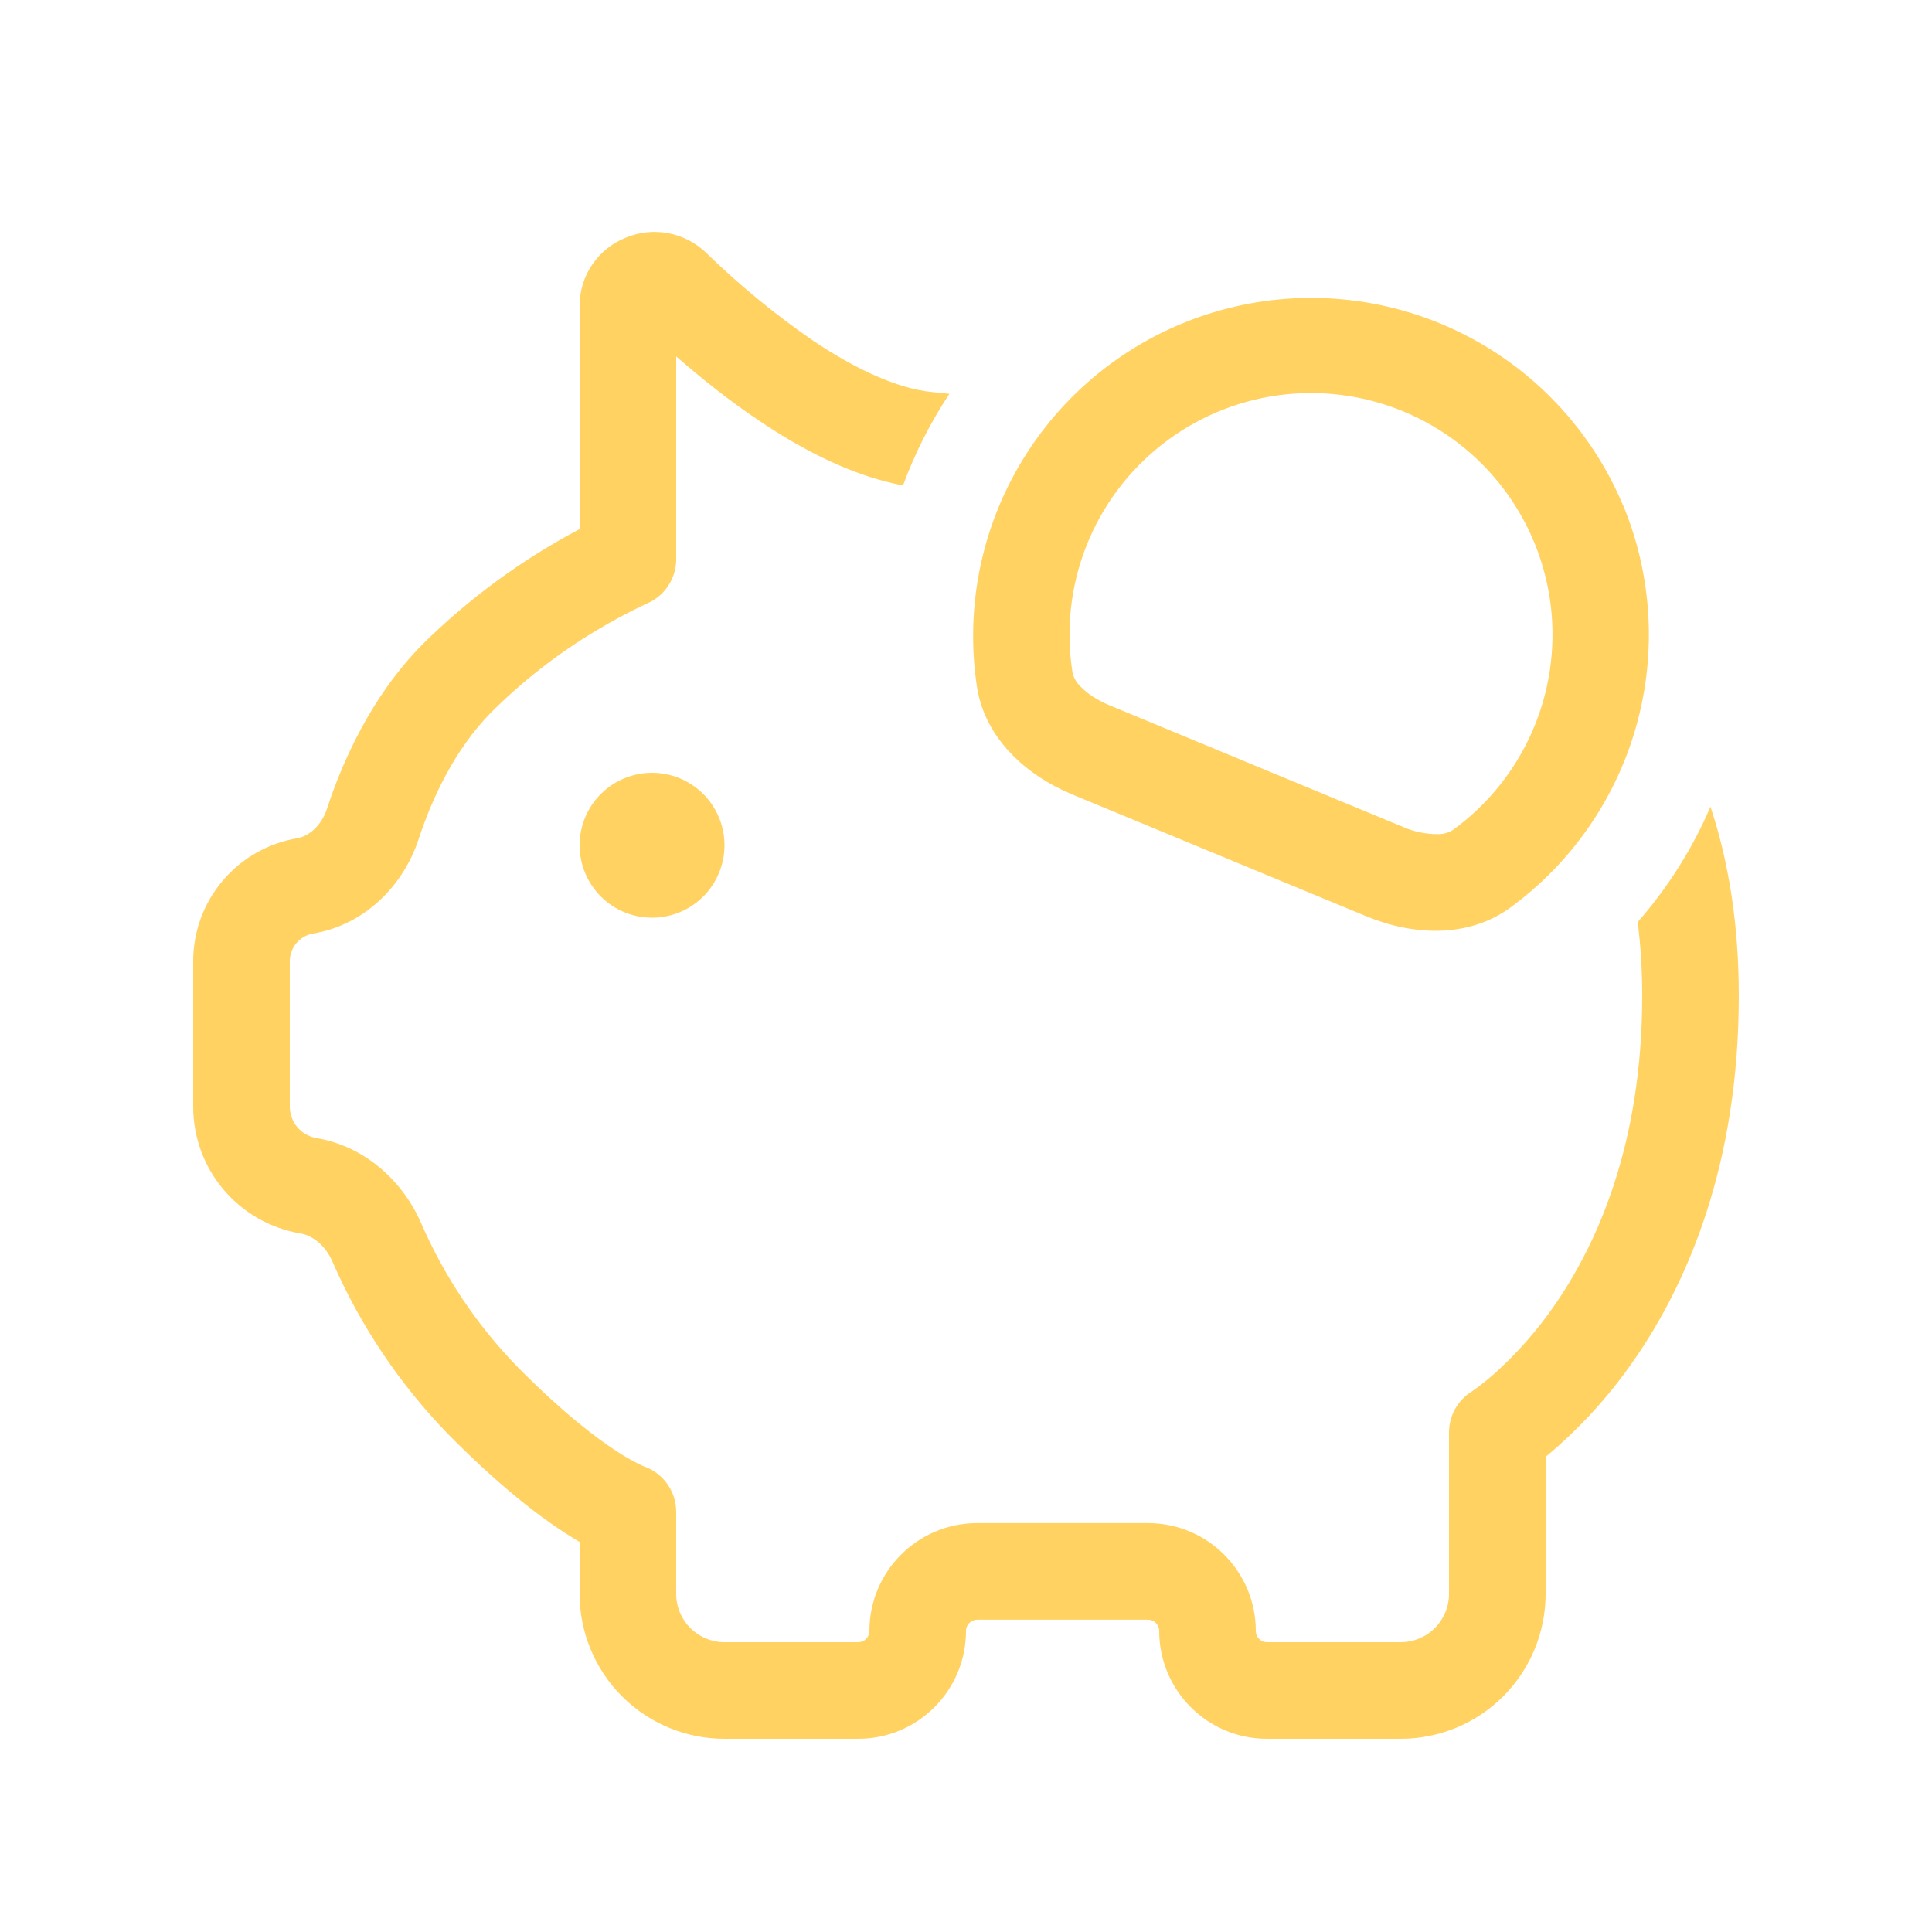 <svg width="50" height="50" viewBox="0 0 50 50" fill="none" xmlns="http://www.w3.org/2000/svg">
<path d="M42.383 23.863C42.46 24.46 42.5 25.095 42.5 25.77C42.5 29.608 41.337 32.188 40.225 33.79C39.785 34.426 39.274 35.009 38.7 35.528C38.513 35.696 38.316 35.852 38.11 35.998L38.087 36.013C37.908 36.125 37.76 36.281 37.657 36.467C37.554 36.652 37.5 36.861 37.5 37.073V41.25C37.5 41.582 37.368 41.9 37.134 42.134C36.9 42.368 36.581 42.5 36.25 42.5H32.79C32.713 42.5 32.639 42.47 32.585 42.415C32.531 42.361 32.5 42.287 32.5 42.21C32.5 40.668 31.25 39.418 29.71 39.418H25.29C23.75 39.418 22.5 40.668 22.5 42.21C22.5 42.287 22.469 42.361 22.415 42.415C22.361 42.47 22.287 42.5 22.21 42.5H18.75C18.419 42.5 18.101 42.368 17.866 42.134C17.632 41.9 17.5 41.582 17.5 41.25V39.125C17.499 38.863 17.416 38.608 17.263 38.396C17.11 38.184 16.893 38.025 16.645 37.943L16.545 37.895C16.346 37.797 16.154 37.687 15.97 37.565C15.42 37.21 14.553 36.55 13.39 35.373C12.341 34.293 11.497 33.033 10.898 31.653C10.438 30.598 9.475 29.67 8.188 29.453C7.996 29.42 7.822 29.321 7.696 29.173C7.57 29.025 7.501 28.837 7.5 28.643V24.875C7.5 24.704 7.561 24.538 7.672 24.407C7.782 24.276 7.936 24.189 8.105 24.16C9.48 23.928 10.455 22.875 10.835 21.715C11.16 20.72 11.745 19.415 12.715 18.433C13.533 17.617 14.448 16.905 15.44 16.313C15.837 16.074 16.246 15.854 16.665 15.655L16.73 15.625L16.742 15.62C16.968 15.524 17.16 15.363 17.295 15.158C17.429 14.953 17.501 14.713 17.5 14.468V9.225C18.133 9.775 18.87 10.37 19.665 10.9C20.75 11.63 22.043 12.315 23.37 12.563C23.677 11.729 24.08 10.934 24.57 10.193C24.418 10.176 24.265 10.161 24.113 10.145C23.225 10.055 22.157 9.563 21.055 8.825C20.062 8.143 19.13 7.376 18.267 6.535C17.998 6.278 17.659 6.104 17.292 6.035C16.926 5.966 16.547 6.006 16.203 6.148C15.849 6.287 15.545 6.529 15.33 6.843C15.116 7.156 15.001 7.527 15 7.908V13.693C13.506 14.482 12.137 15.487 10.935 16.675C9.578 18.05 8.84 19.775 8.46 20.938C8.31 21.383 7.985 21.645 7.69 21.695C6.938 21.822 6.256 22.21 5.764 22.792C5.271 23.373 5.001 24.11 5 24.873V28.64C5 29.426 5.278 30.187 5.785 30.787C6.292 31.387 6.995 31.789 7.77 31.92C8.082 31.97 8.42 32.225 8.605 32.653C9.328 34.314 10.346 35.83 11.61 37.128C12.883 38.418 13.887 39.195 14.607 39.663C14.75 39.755 14.883 39.835 15 39.905V41.25C15 41.743 15.097 42.23 15.286 42.685C15.474 43.14 15.75 43.553 16.098 43.902C16.447 44.25 16.86 44.526 17.315 44.715C17.77 44.903 18.258 45 18.75 45H22.21C23.75 45 25 43.75 25 42.21C25 42.048 25.13 41.918 25.29 41.918H29.71C29.87 41.918 30 42.048 30 42.21C30 43.75 31.25 45 32.79 45H36.25C37.245 45 38.198 44.605 38.902 43.902C39.605 43.199 40 42.245 40 41.25V37.703C40.868 36.982 41.633 36.146 42.275 35.218C43.663 33.225 45 30.153 45 25.77C45 23.955 44.748 22.33 44.267 20.878C43.8 21.965 43.164 22.973 42.383 23.863V23.863ZM42.008 13.08C42.758 14.893 42.877 16.906 42.345 18.795C41.814 20.684 40.663 22.339 39.078 23.495C38.002 24.275 36.585 24.22 35.36 23.713L27.76 20.565C26.535 20.058 25.492 19.095 25.285 17.785C24.962 15.674 25.421 13.517 26.578 11.722C27.735 9.926 29.508 8.615 31.564 8.037C33.62 7.458 35.816 7.652 37.74 8.581C39.663 9.51 41.18 11.11 42.005 13.08H42.008ZM37.608 21.475C38.505 20.822 39.213 19.941 39.657 18.923C40.101 17.905 40.266 16.787 40.135 15.684C40.004 14.582 39.581 13.534 38.911 12.649C38.24 11.763 37.346 11.073 36.32 10.648C35.294 10.223 34.173 10.079 33.073 10.231C31.973 10.383 30.934 10.826 30.061 11.513C29.189 12.2 28.515 13.107 28.11 14.141C27.705 15.175 27.582 16.298 27.755 17.395C27.784 17.537 27.857 17.666 27.962 17.765C28.122 17.935 28.378 18.115 28.718 18.255L36.318 21.405C36.595 21.525 36.895 21.587 37.197 21.588C37.343 21.593 37.486 21.554 37.608 21.475V21.475ZM16.875 23.75C17.372 23.75 17.849 23.553 18.201 23.201C18.552 22.849 18.75 22.372 18.75 21.875C18.75 21.378 18.552 20.901 18.201 20.549C17.849 20.198 17.372 20 16.875 20C16.378 20 15.901 20.198 15.549 20.549C15.197 20.901 15 21.378 15 21.875C15 22.372 15.197 22.849 15.549 23.201C15.901 23.553 16.378 23.75 16.875 23.75Z" fill="#FFD262"/>
</svg>
